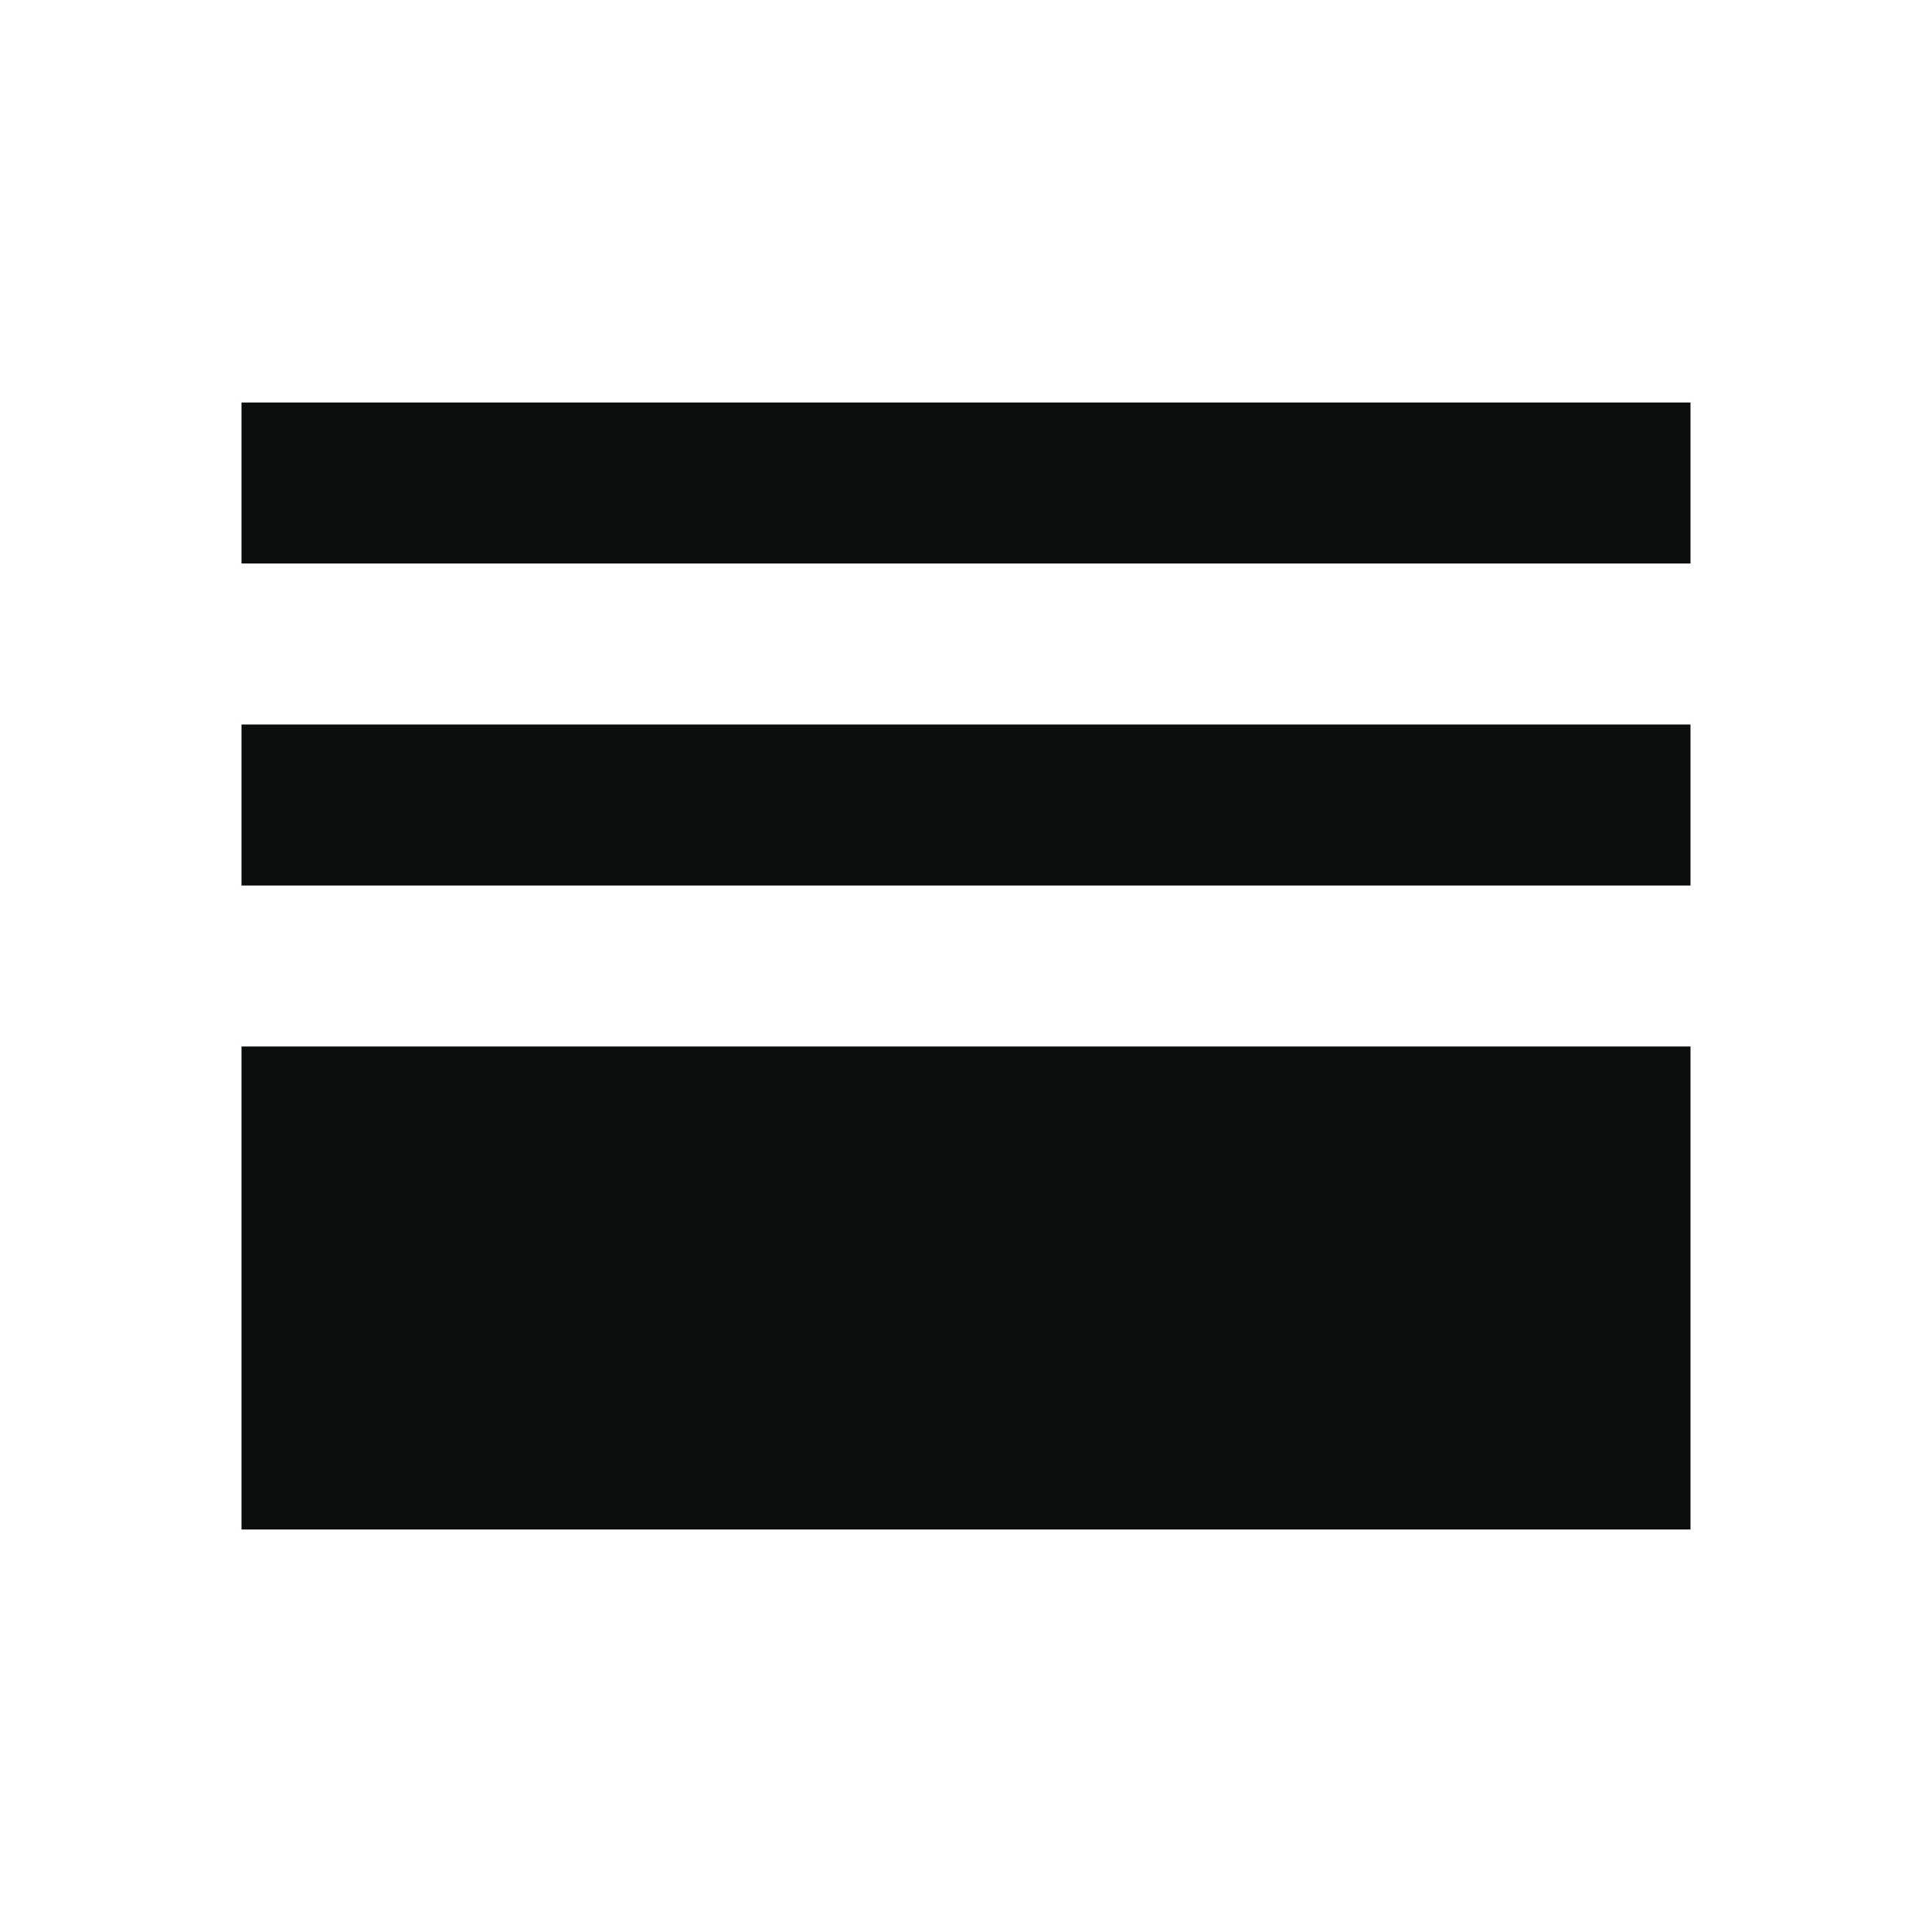 <svg width="24" height="24" viewBox="0 0 24 24" fill="none" xmlns="http://www.w3.org/2000/svg">
<g clip-path="url(#clip0_105_502)">
<path d="M3 19H21V13H3V19ZM3 11H21V9H3V11ZM3 5V7H21V5H3Z" fill="#0B0C0C"/>
</g>
<defs>
<clipPath id="clip0_105_502">
<rect width="24" height="24" fill="white"/>
</clipPath>
</defs>
</svg>
